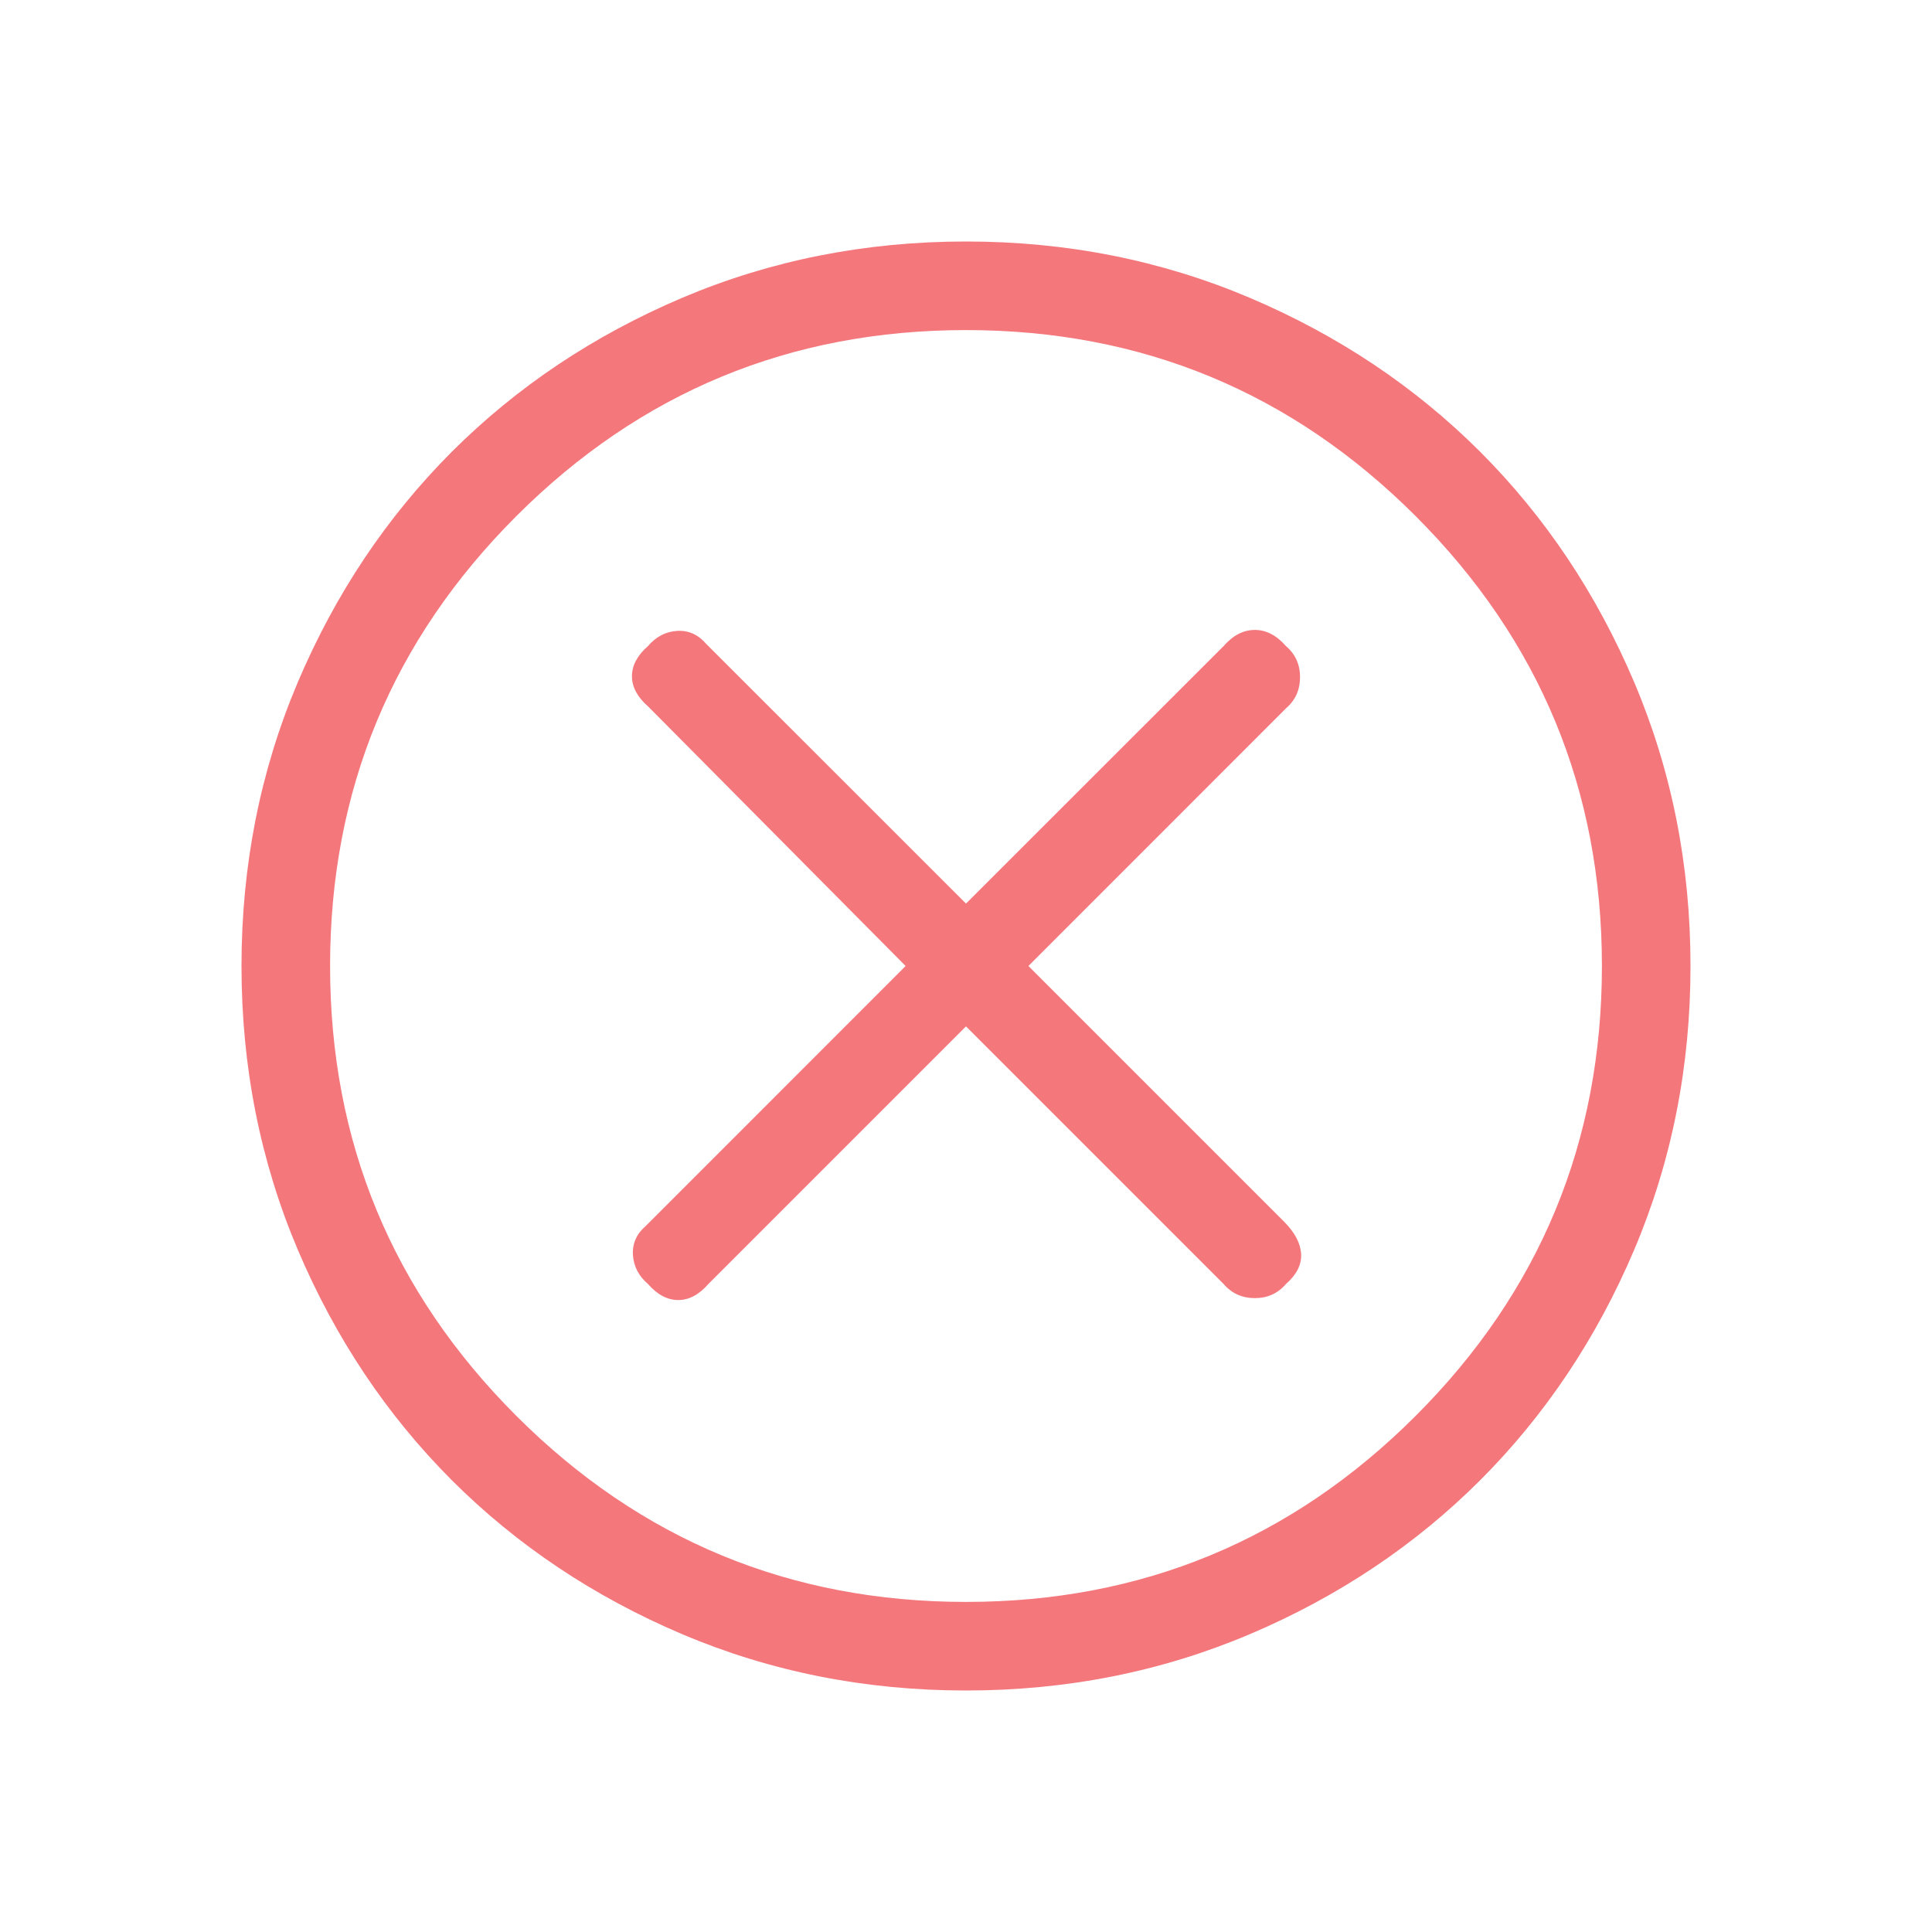<svg width="20" height="20" viewBox="0 0 20 20" fill="none" xmlns="http://www.w3.org/2000/svg">
<mask id="mask0_2121_31339" style="mask-type:alpha" maskUnits="userSpaceOnUse" x="0" y="0" width="20" height="20">
<rect width="20" height="20" fill="#D9D9D9"/>
</mask>
<g mask="url(#mask0_2121_31339)">
<path d="M6.708 13.292C6.805 13.403 6.91 13.458 7.021 13.458C7.132 13.458 7.236 13.403 7.333 13.292L10 10.625L12.667 13.292C12.75 13.389 12.858 13.438 12.99 13.438C13.122 13.438 13.229 13.389 13.312 13.292C13.423 13.195 13.476 13.09 13.469 12.979C13.462 12.868 13.403 12.757 13.292 12.646L10.646 10L13.312 7.333C13.409 7.25 13.458 7.142 13.458 7.01C13.458 6.878 13.409 6.771 13.312 6.688C13.215 6.577 13.108 6.521 12.99 6.521C12.871 6.521 12.764 6.577 12.667 6.688L10 9.354L7.312 6.667C7.229 6.57 7.129 6.524 7.01 6.531C6.892 6.538 6.791 6.591 6.708 6.688C6.597 6.785 6.542 6.889 6.542 7C6.542 7.111 6.597 7.215 6.708 7.312L9.375 10L6.688 12.688C6.591 12.771 6.545 12.871 6.552 12.99C6.559 13.108 6.611 13.209 6.708 13.292ZM10 17.5C8.959 17.5 7.979 17.306 7.062 16.917C6.146 16.528 5.351 15.996 4.677 15.323C4.004 14.649 3.472 13.854 3.083 12.938C2.694 12.021 2.5 11.041 2.5 10C2.5 8.959 2.694 7.979 3.083 7.062C3.472 6.146 4.004 5.351 4.677 4.677C5.351 4.004 6.146 3.472 7.062 3.083C7.979 2.694 8.959 2.5 10 2.5C11.041 2.5 12.021 2.694 12.938 3.083C13.854 3.472 14.649 4.004 15.323 4.677C15.996 5.351 16.528 6.146 16.917 7.062C17.306 7.979 17.5 8.959 17.5 10C17.5 11.041 17.306 12.021 16.917 12.938C16.528 13.854 15.996 14.649 15.323 15.323C14.649 15.996 13.854 16.528 12.938 16.917C12.021 17.306 11.041 17.5 10 17.5ZM10 16.583C11.819 16.583 13.371 15.941 14.656 14.656C15.941 13.371 16.583 11.819 16.583 10C16.583 8.181 15.941 6.629 14.656 5.344C13.371 4.059 11.819 3.417 10 3.417C8.181 3.417 6.629 4.059 5.344 5.344C4.059 6.629 3.417 8.181 3.417 10C3.417 11.819 4.059 13.371 5.344 14.656C6.629 15.941 8.181 16.583 10 16.583Z" fill="#F4777C"/>
</g>
</svg>
